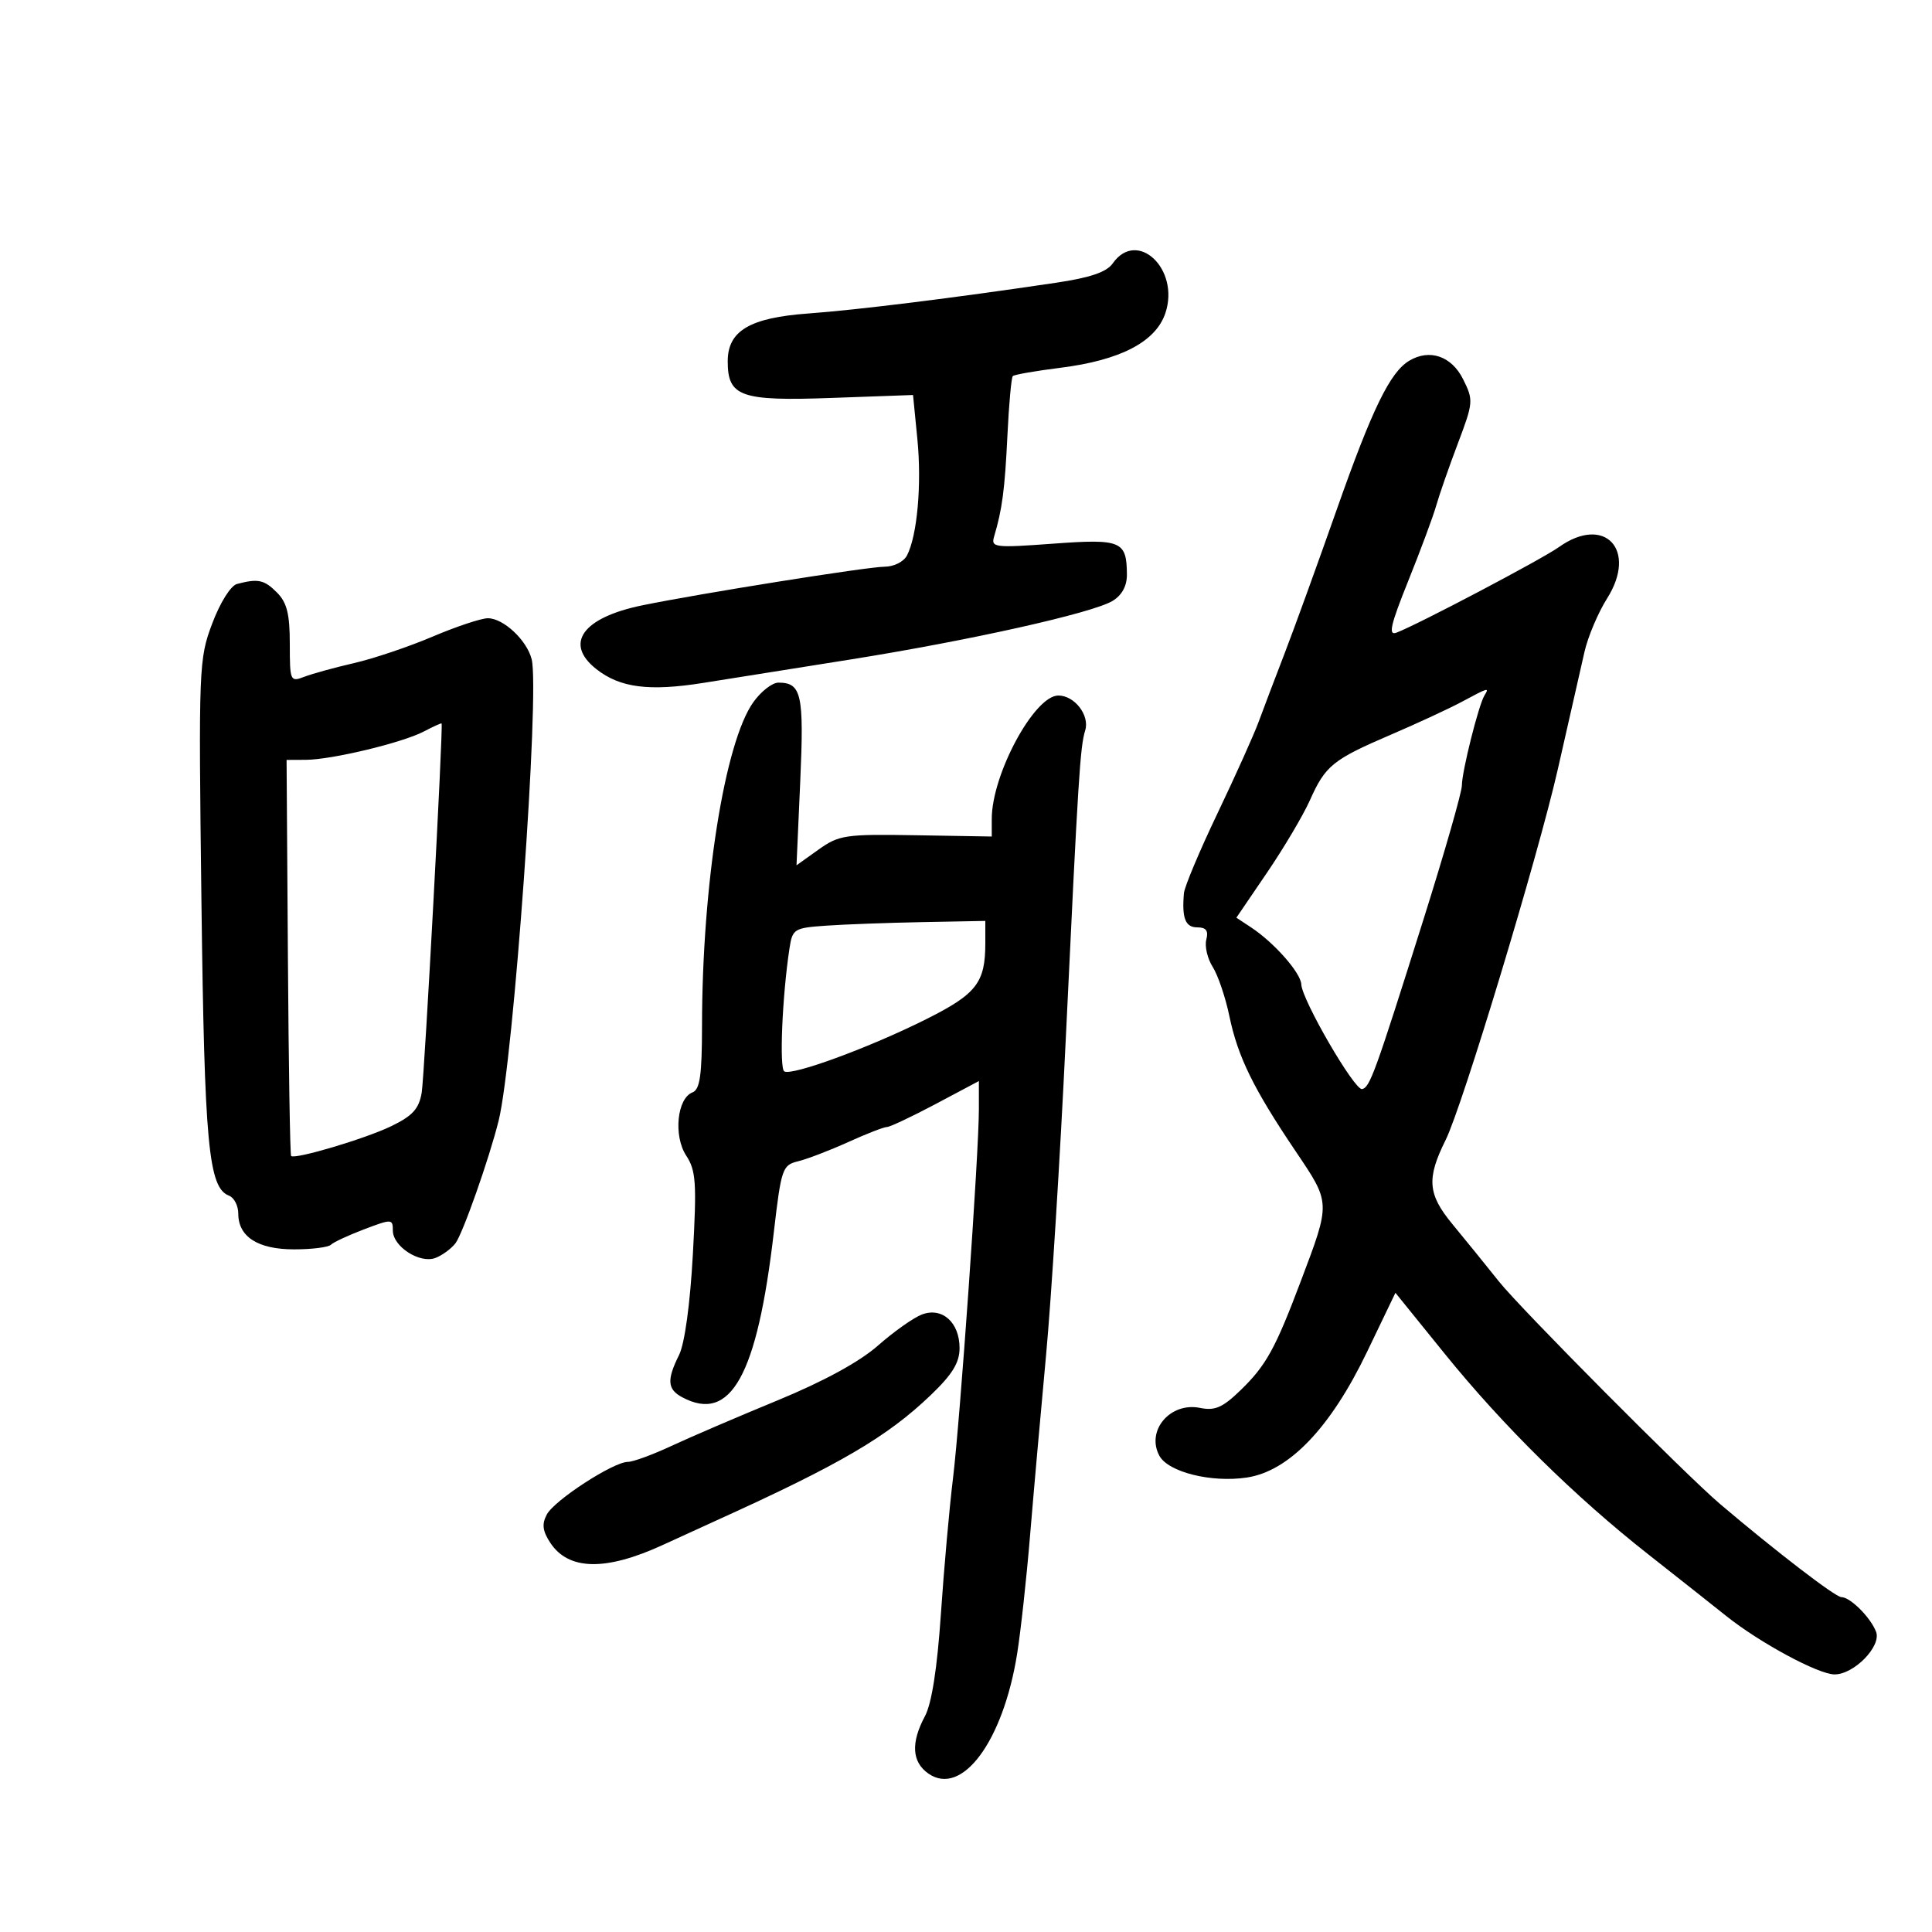 <svg xmlns="http://www.w3.org/2000/svg" width="300" height="300" viewBox="0 0 300 300" version="1.1">
	<path d="M 172.785 40.896 C 171.838 42.249, 169.313 43.112, 163.978 43.905 C 148.025 46.278, 133.164 48.122, 125.500 48.679 C 116.423 49.339, 113 51.372, 113 56.103 C 113 61.593, 115.002 62.301, 129.084 61.793 L 141.775 61.335 142.448 68.170 C 143.142 75.211, 142.432 83.173, 140.837 86.250 C 140.328 87.231, 138.794 88, 137.344 88 C 134.764 88, 108.764 92.144, 99.737 93.995 C 90.461 95.896, 87.554 99.931, 92.601 103.901 C 96.282 106.797, 100.783 107.377, 109.194 106.042 C 113.212 105.404, 123.475 103.771, 132 102.414 C 150.521 99.465, 169.635 95.197, 172.750 93.314 C 174.210 92.432, 174.995 90.996, 174.985 89.227 C 174.955 83.994, 174.119 83.644, 163.513 84.422 C 154.440 85.088, 153.857 85.018, 154.364 83.317 C 155.624 79.086, 156.028 76.020, 156.430 67.656 C 156.663 62.792, 157.040 58.627, 157.268 58.399 C 157.495 58.171, 160.817 57.591, 164.650 57.110 C 174.002 55.936, 179.492 53.068, 180.972 48.584 C 183.226 41.755, 176.565 35.500, 172.785 40.896 M 218.828 56.013 C 215.847 57.794, 213.073 63.490, 207.563 79.143 C 204.590 87.589, 200.943 97.650, 199.458 101.500 C 197.973 105.350, 196.164 110.117, 195.438 112.094 C 194.712 114.070, 191.841 120.455, 189.058 126.282 C 186.275 132.109, 183.927 137.692, 183.841 138.688 C 183.503 142.575, 184.057 144, 185.906 144 C 187.286 144, 187.676 144.524, 187.316 145.898 C 187.043 146.942, 187.491 148.854, 188.311 150.148 C 189.130 151.442, 190.294 154.877, 190.897 157.783 C 192.207 164.096, 194.632 169.046, 201.166 178.738 C 206.662 186.892, 206.650 186.600, 201.966 199 C 198.014 209.464, 196.594 212.032, 192.646 215.859 C 189.853 218.566, 188.654 219.091, 186.348 218.619 C 181.728 217.674, 177.928 222.129, 180.021 226.038 C 181.383 228.585, 188.086 230.260, 193.602 229.432 C 200.163 228.448, 206.610 221.711, 212.276 209.915 L 216.681 200.746 224.265 210.123 C 233.393 221.409, 244.512 232.369, 256 241.405 C 260.675 245.082, 266.081 249.356, 268.014 250.903 C 273.231 255.080, 282.352 260, 284.876 260 C 287.904 260, 292.173 255.613, 291.316 253.382 C 290.458 251.145, 287.306 248, 285.921 248 C 285.006 248, 275.800 240.932, 267.092 233.543 C 261.775 229.031, 236.114 203.211, 232.763 199 C 230.793 196.525, 227.545 192.520, 225.544 190.100 C 221.687 185.434, 221.492 183.012, 224.486 177 C 227.064 171.823, 238.826 132.952, 241.885 119.500 C 243.635 111.800, 245.504 103.577, 246.036 101.226 C 246.569 98.875, 248.151 95.137, 249.552 92.918 C 254.313 85.376, 249.171 79.894, 242.075 84.947 C 239.419 86.838, 220.173 96.976, 216.844 98.238 C 215.532 98.735, 215.914 97.061, 218.680 90.183 C 220.601 85.407, 222.553 80.150, 223.018 78.500 C 223.484 76.850, 224.992 72.520, 226.369 68.879 C 228.788 62.483, 228.816 62.142, 227.187 58.879 C 225.396 55.291, 221.989 54.123, 218.828 56.013 M 36.798 90.680 C 35.827 90.936, 34.176 93.570, 32.955 96.814 C 30.873 102.345, 30.827 103.525, 31.279 140 C 31.748 177.809, 32.370 184.437, 35.562 185.662 C 36.353 185.966, 37 187.221, 37 188.452 C 37 192.047, 40.049 194, 45.662 194 C 48.415 194, 50.987 193.679, 51.379 193.287 C 51.771 192.895, 54.096 191.814, 56.546 190.884 C 60.838 189.255, 61 189.262, 61 191.074 C 61 193.562, 65.171 196.251, 67.609 195.335 C 68.649 194.944, 70.048 193.921, 70.717 193.062 C 71.839 191.622, 75.983 179.857, 77.432 174 C 79.741 164.664, 83.834 107.458, 82.557 102.369 C 81.815 99.413, 78.171 96, 75.757 96 C 74.730 96, 70.878 97.281, 67.195 98.846 C 63.513 100.412, 58.025 102.262, 55 102.959 C 51.975 103.655, 48.487 104.615, 47.250 105.091 C 45.071 105.930, 45 105.768, 45 99.979 C 45 95.333, 44.554 93.554, 43 92 C 41.016 90.016, 40.078 89.816, 36.798 90.680 M 116.974 109.037 C 112.524 115.286, 109.028 137.341, 109.009 159.281 C 109.002 166.968, 108.685 169.184, 107.527 169.628 C 105.131 170.547, 104.551 176.385, 106.552 179.439 C 108.073 181.760, 108.201 183.659, 107.586 194.794 C 107.161 202.505, 106.318 208.641, 105.443 210.404 C 103.516 214.282, 103.624 215.728, 105.934 216.965 C 113.472 220.999, 117.567 213.630, 120.154 191.374 C 121.310 181.434, 121.486 180.917, 123.933 180.322 C 125.345 179.979, 128.834 178.641, 131.686 177.349 C 134.538 176.057, 137.253 175, 137.719 175 C 138.184 175, 141.588 173.395, 145.283 171.433 L 152 167.866 152 172.261 C 152 179.065, 149.088 220.533, 147.972 229.630 C 147.423 234.101, 146.581 243.551, 146.100 250.630 C 145.527 259.075, 144.674 264.532, 143.620 266.500 C 141.417 270.611, 141.595 273.603, 144.149 275.392 C 149.362 279.043, 155.762 270.413, 157.940 256.797 C 158.494 253.334, 159.395 245.100, 159.942 238.500 C 160.489 231.900, 161.607 219.300, 162.426 210.500 C 163.245 201.700, 164.621 179.650, 165.484 161.500 C 167.436 120.447, 167.715 116.011, 168.513 113.399 C 169.226 111.068, 166.853 108, 164.338 108 C 160.612 108, 154 120.252, 154 127.159 L 154 129.894 142.250 129.697 C 131.243 129.512, 130.284 129.654, 127.091 131.931 L 123.682 134.363 124.263 121.303 C 124.863 107.797, 124.465 106, 120.868 106 C 119.916 106, 118.163 107.367, 116.974 109.037 M 227 108.970 C 225.075 110.004, 220.125 112.299, 216 114.070 C 206.932 117.963, 205.806 118.874, 203.393 124.280 C 202.356 126.601, 199.365 131.650, 196.746 135.500 L 191.983 142.500 194.241 143.987 C 197.839 146.356, 201.994 151.066, 202.066 152.856 C 202.164 155.267, 210.328 169.333, 211.500 169.109 C 212.712 168.878, 213.508 166.679, 221.070 142.667 C 224.331 132.309, 227 122.993, 227 121.966 C 227 119.814, 229.598 109.459, 230.507 107.988 C 231.303 106.701, 231.133 106.748, 227 108.970 M 65.820 113.583 C 62.492 115.331, 51.525 117.965, 47.500 117.985 L 44.500 117.999 44.705 148.621 C 44.817 165.463, 45.042 179.360, 45.205 179.504 C 45.833 180.059, 56.710 176.823, 60.719 174.888 C 64.062 173.274, 65.050 172.193, 65.480 169.676 C 65.913 167.138, 68.836 112.937, 68.571 112.338 C 68.532 112.249, 67.294 112.809, 65.820 113.583 M 128.286 143.736 C 123.285 144.087, 123.052 144.233, 122.585 147.301 C 121.466 154.664, 120.992 165.877, 121.779 166.363 C 122.967 167.098, 135.094 162.637, 143.861 158.240 C 151.650 154.333, 153 152.589, 153 146.435 L 153 143 143.250 143.185 C 137.887 143.287, 131.154 143.535, 128.286 143.736 M 143.147 204.117 C 141.852 204.609, 138.785 206.780, 136.331 208.940 C 133.456 211.470, 127.888 214.506, 120.684 217.472 C 114.533 220.004, 107.128 223.183, 104.228 224.538 C 101.328 225.892, 98.297 227, 97.493 227 C 95.255 227, 86.104 232.938, 84.913 235.163 C 84.116 236.652, 84.245 237.725, 85.442 239.551 C 88.273 243.872, 94.067 243.979, 102.976 239.876 C 105.464 238.730, 109.300 236.976, 111.500 235.978 C 130.505 227.361, 137.770 223.103, 144.544 216.613 C 147.890 213.406, 149 211.592, 149 209.326 C 149 205.333, 146.290 202.921, 143.147 204.117" stroke="none" fill="black" fill-rule="evenodd"/>
</svg>